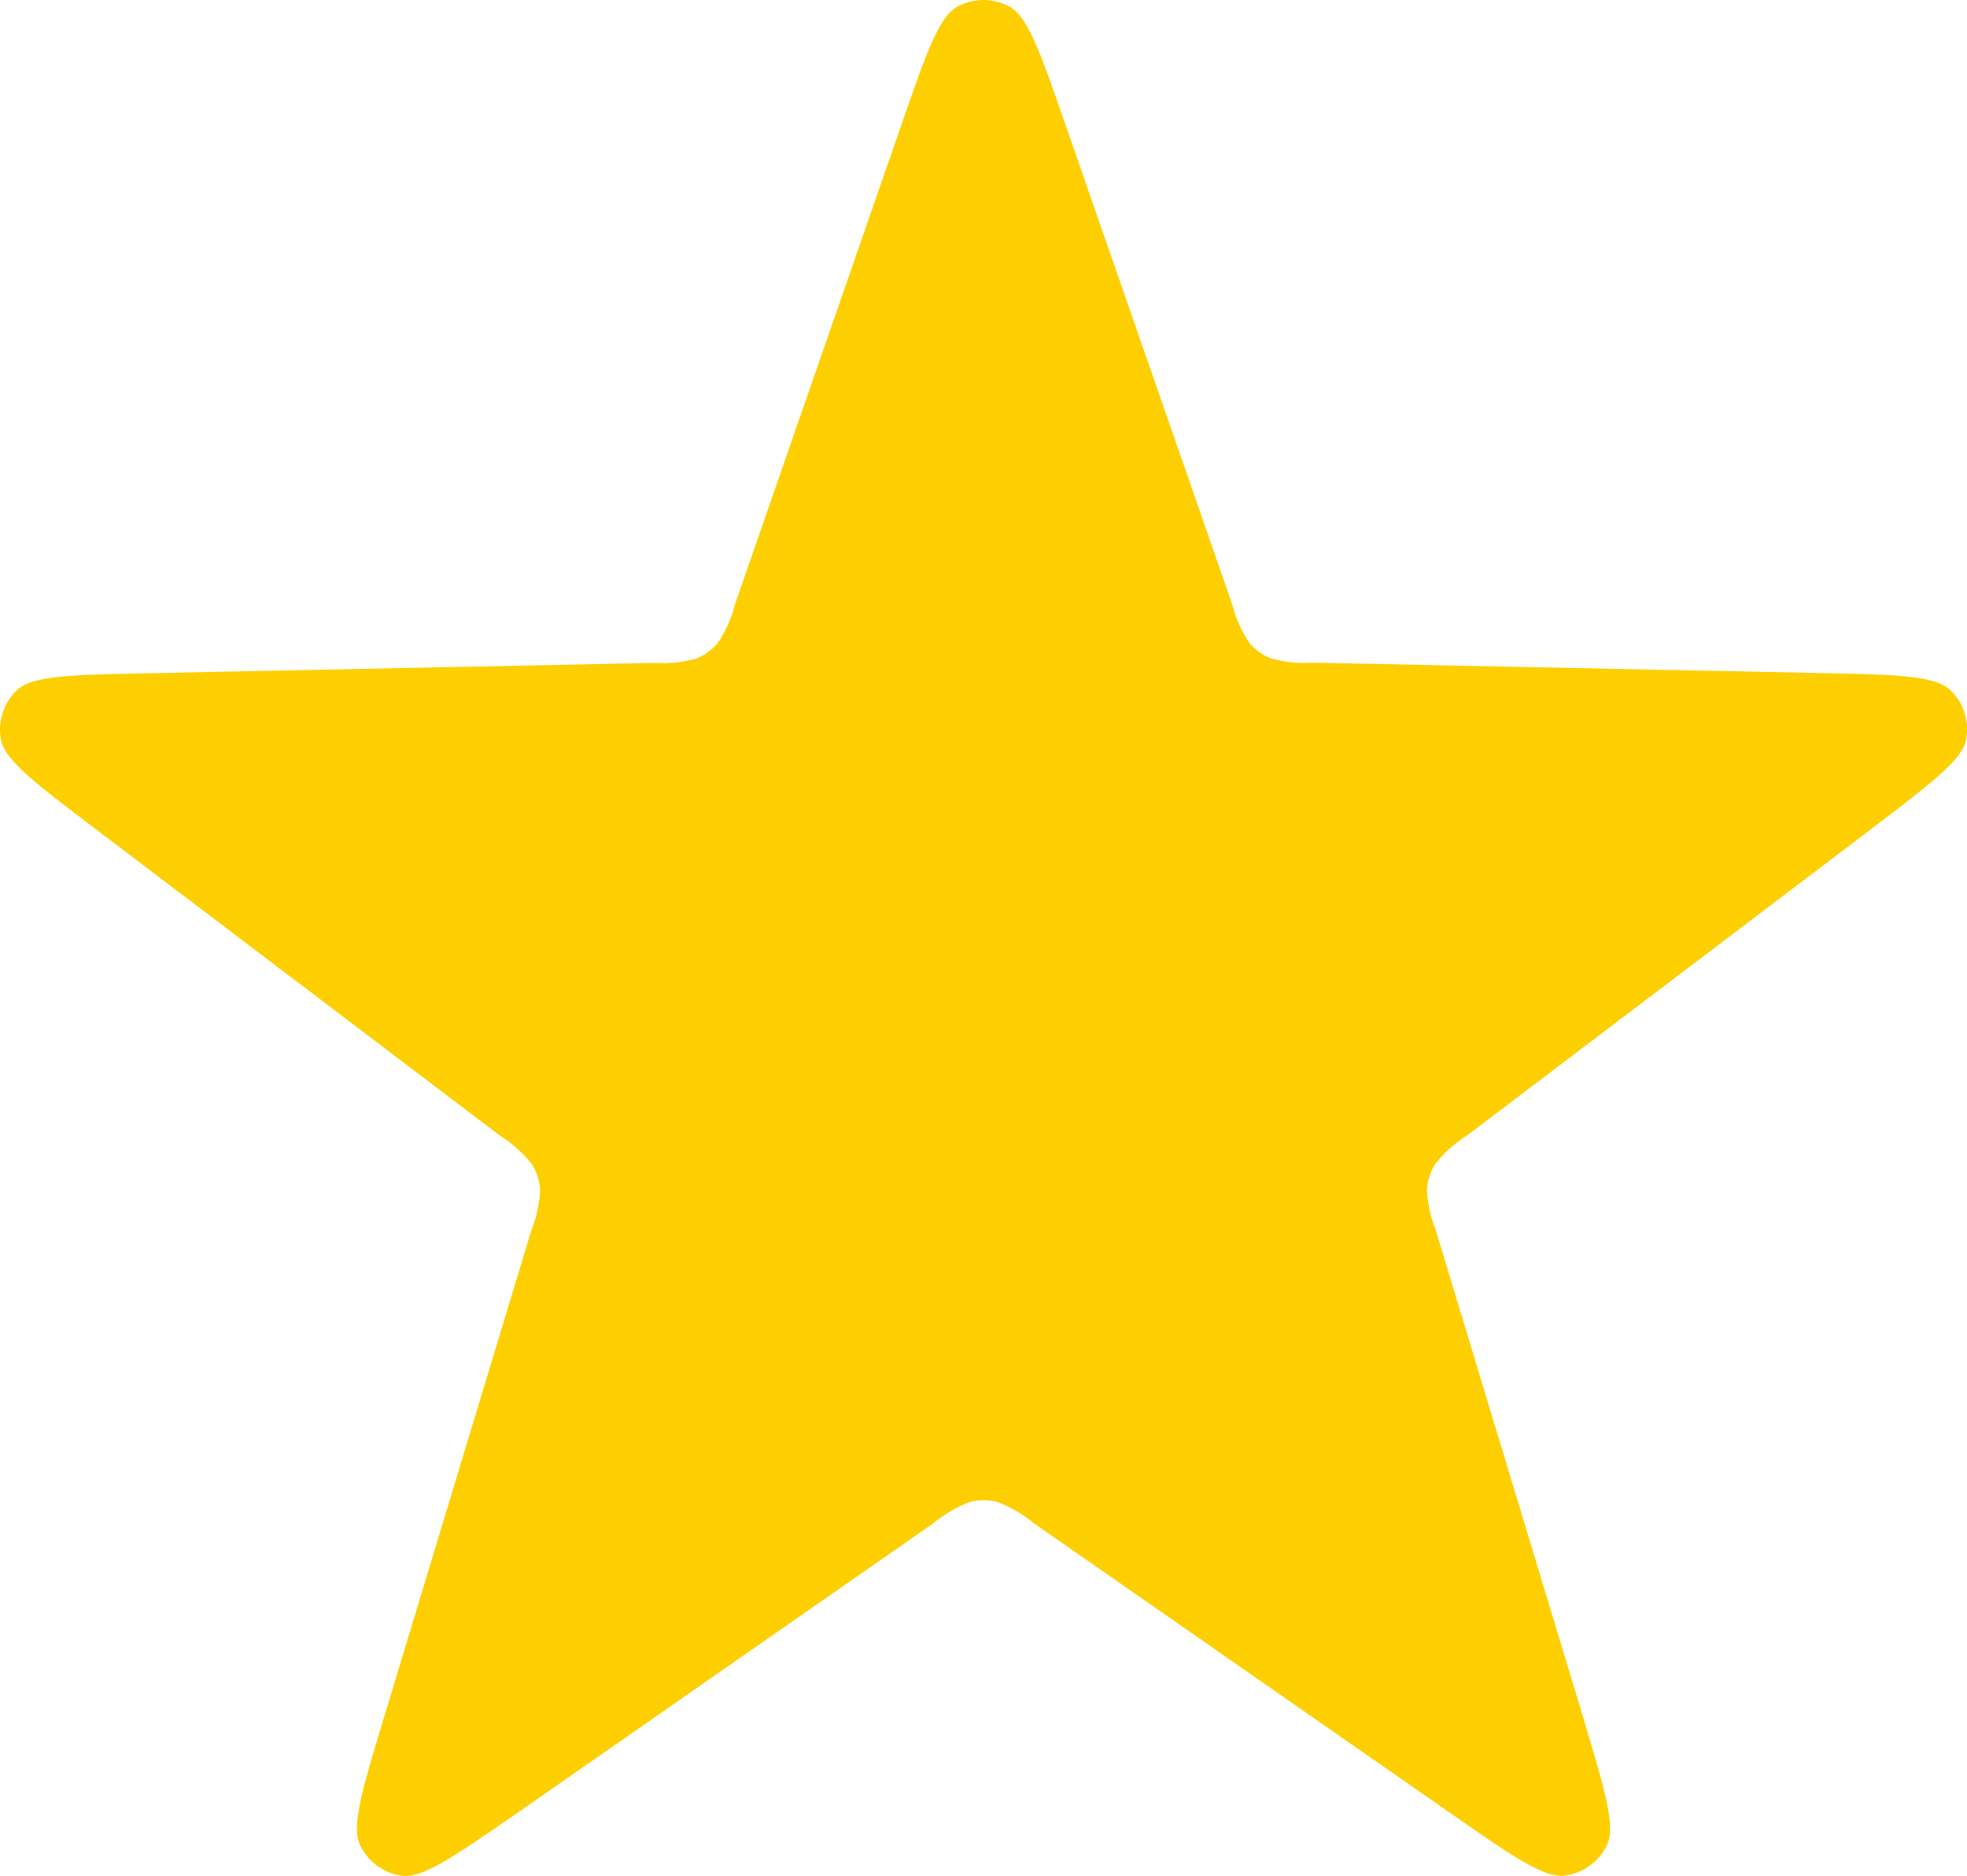 <svg xmlns="http://www.w3.org/2000/svg" width="18.076" height="17.238" viewBox="0 0 18.076 17.238">
  <path id="star-sharp-svgrepo-com" d="M11.245,4.174c.231-.666.347-1,.518-1.091a.5.5,0,0,1,.475,0c.171.092.287.425.518,1.091l1.53,4.4a1.138,1.138,0,0,0,.158.355.5.5,0,0,0,.195.142,1.138,1.138,0,0,0,.386.041l4.66.095c.7.014,1.057.022,1.2.156a.5.5,0,0,1,.147.451c-.035.191-.316.4-.878.83l-3.714,2.816a1.141,1.141,0,0,0-.289.26.5.5,0,0,0-.074.229,1.14,1.14,0,0,0,.081.38l1.35,4.461c.2.675.306,1.012.222,1.187a.5.5,0,0,1-.384.279c-.193.026-.482-.175-1.061-.578l-3.826-2.662a1.142,1.142,0,0,0-.336-.194.5.5,0,0,0-.241,0,1.142,1.142,0,0,0-.337.194L7.718,19.68c-.579.4-.868.6-1.061.578a.5.5,0,0,1-.384-.279c-.084-.175.018-.513.222-1.187l1.35-4.461a1.139,1.139,0,0,0,.081-.38.5.5,0,0,0-.074-.229,1.141,1.141,0,0,0-.289-.26L3.849,10.646c-.562-.426-.843-.639-.878-.83a.5.5,0,0,1,.147-.451c.141-.134.493-.141,1.2-.156l4.66-.095a1.139,1.139,0,0,0,.386-.041.5.5,0,0,0,.195-.142,1.139,1.139,0,0,0,.158-.355Z" transform="translate(-2.963 -3.023)" fill="#fdcf01"/>
</svg>
